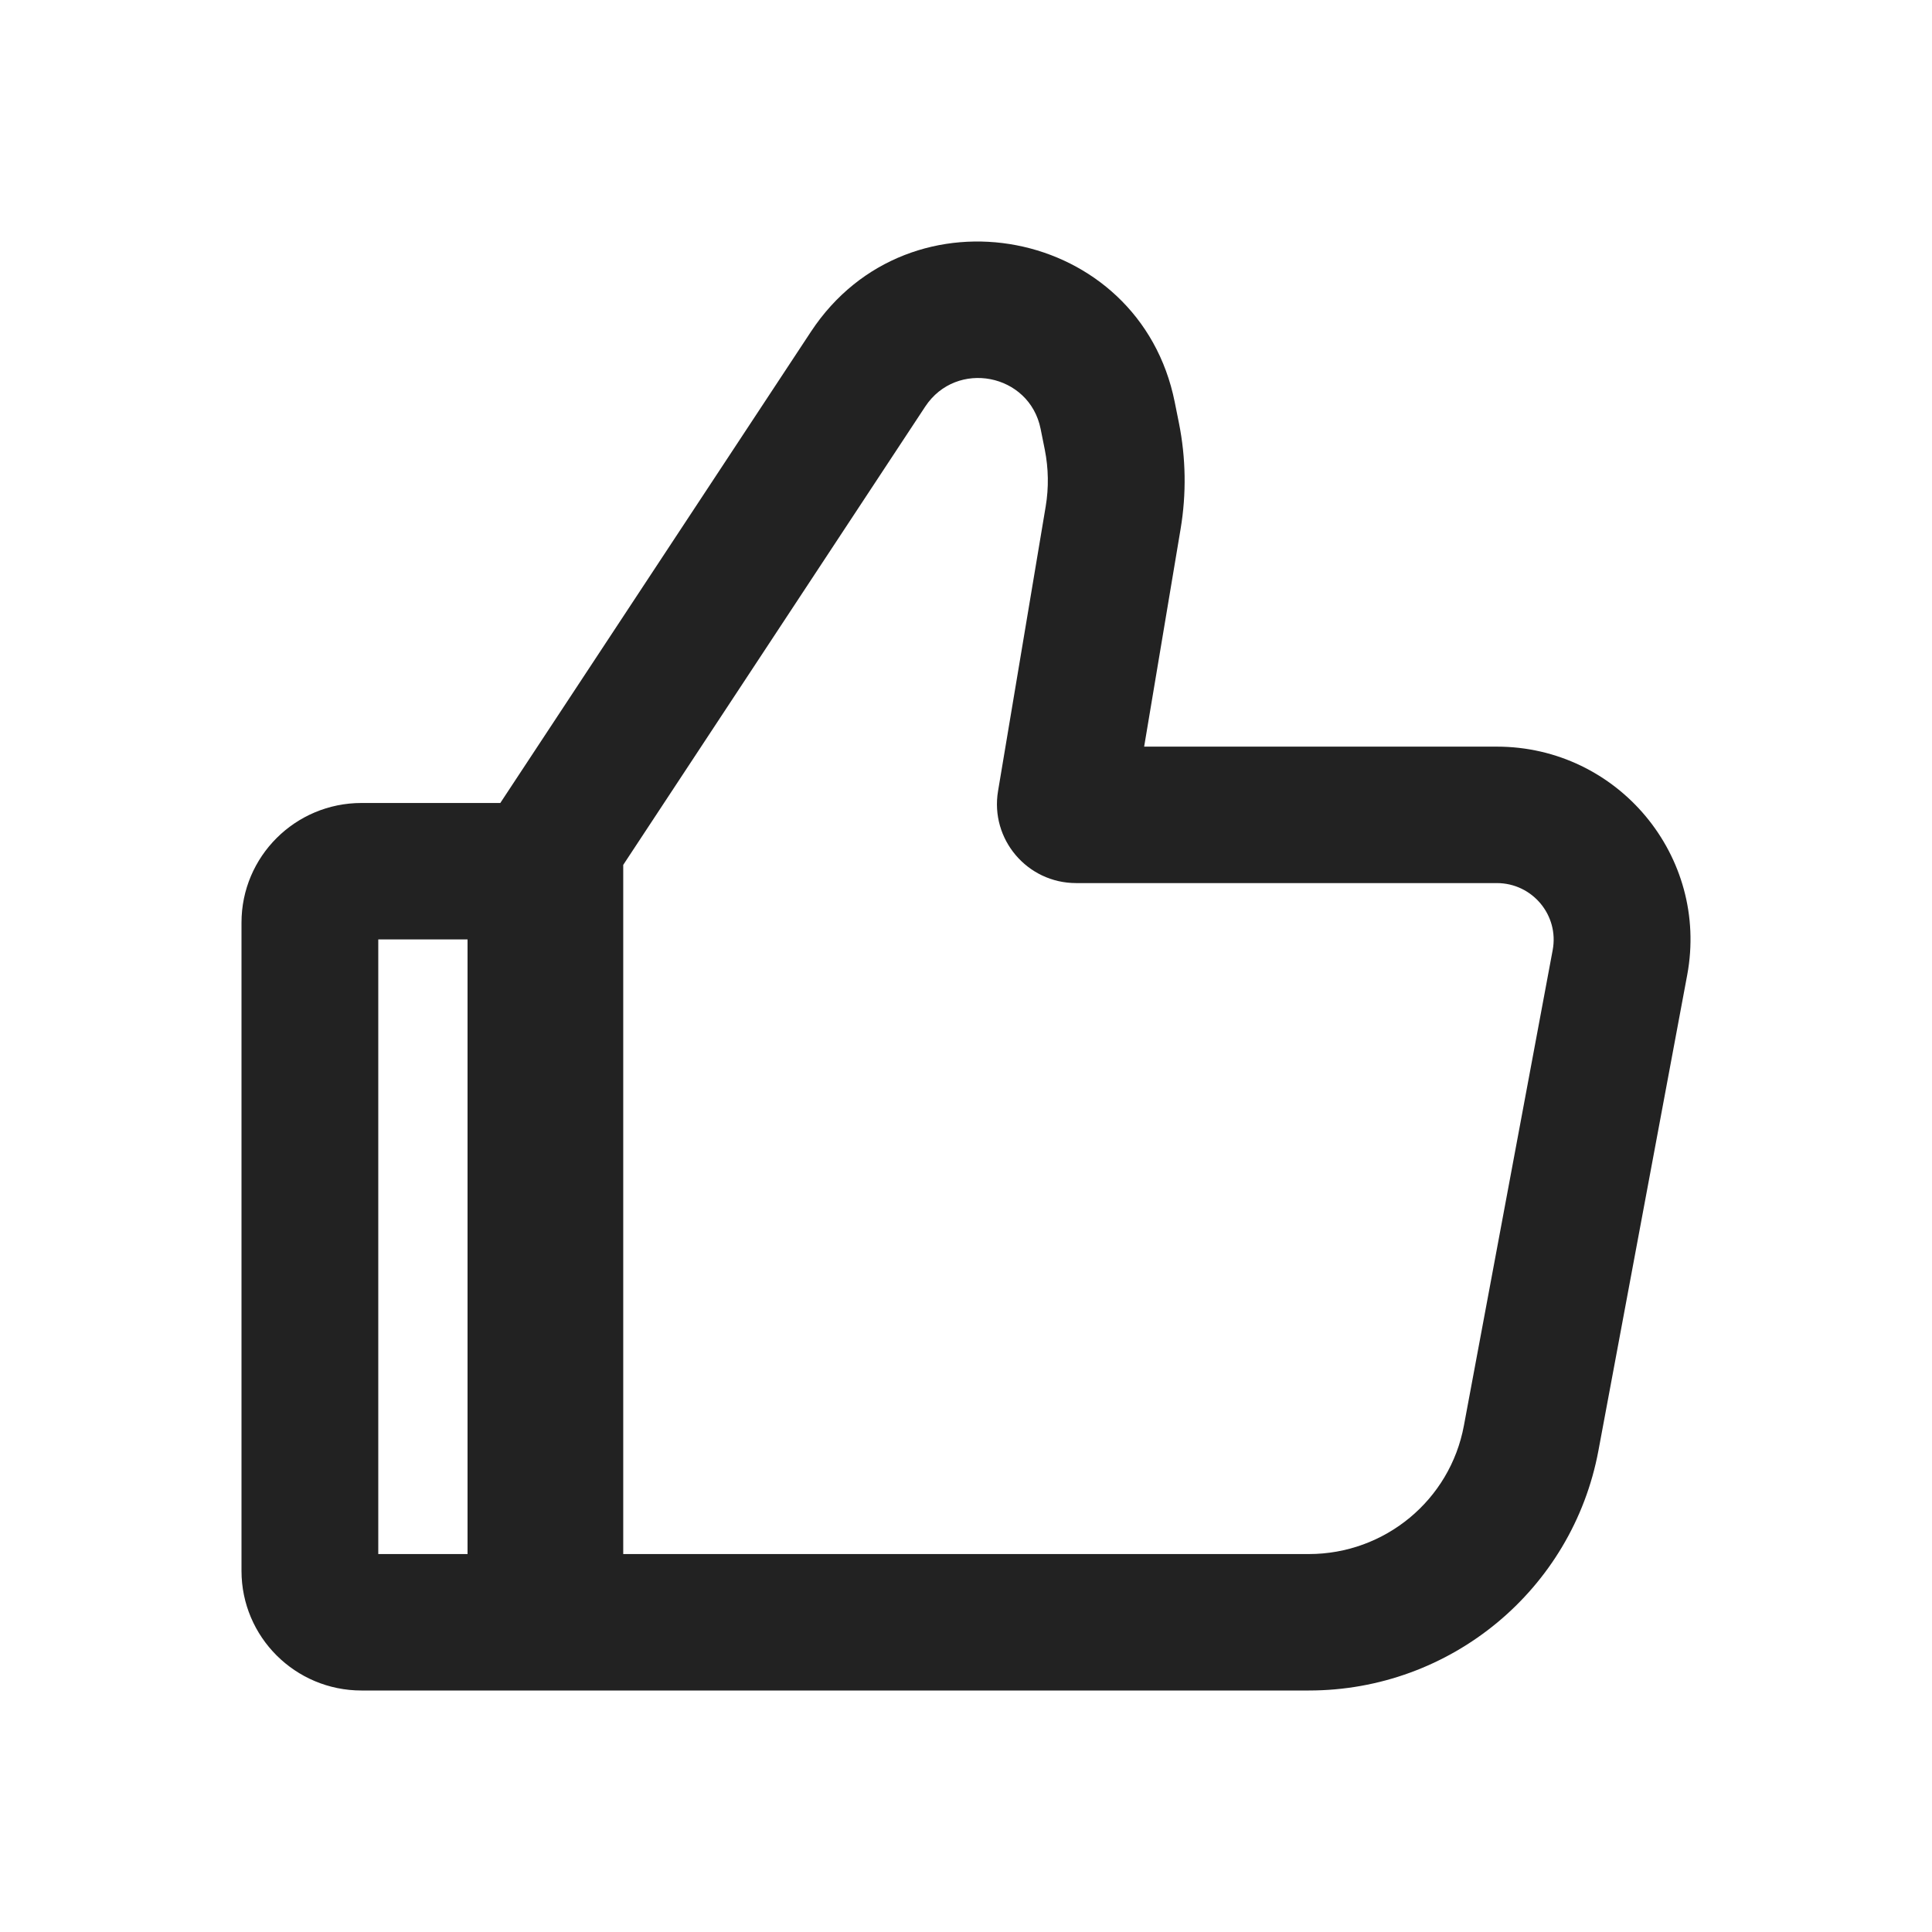 <svg width="24" height="24" viewBox="0 0 24 24" fill="none" xmlns="http://www.w3.org/2000/svg">
<path fill-rule="evenodd" clip-rule="evenodd" d="M14.593 4.995C14.157 2.82 11.296 2.267 10.074 4.12L6.215 9.975L4.49 9.975C3.668 9.975 3 10.64 3 11.461V19.514C3 20.335 3.668 21 4.49 21L16.259 21C18.021 21 19.533 19.748 19.856 18.021L20.959 12.112C21.234 10.637 20.098 9.275 18.594 9.275H14.213L14.666 6.57C14.739 6.134 14.732 5.688 14.645 5.254L14.593 4.995ZM11.494 5.05C11.882 4.463 12.789 4.639 12.927 5.328L12.979 5.587C13.025 5.819 13.029 6.057 12.99 6.291L12.398 9.827C12.298 10.426 12.761 10.97 13.368 10.97H18.594C19.036 10.97 19.369 11.37 19.288 11.802L18.185 17.71C18.013 18.635 17.203 19.305 16.259 19.305H7.742V10.744L11.494 5.05ZM4.699 19.305V11.67H5.808V19.305H4.699Z" fill="#222222"/>
</svg>
